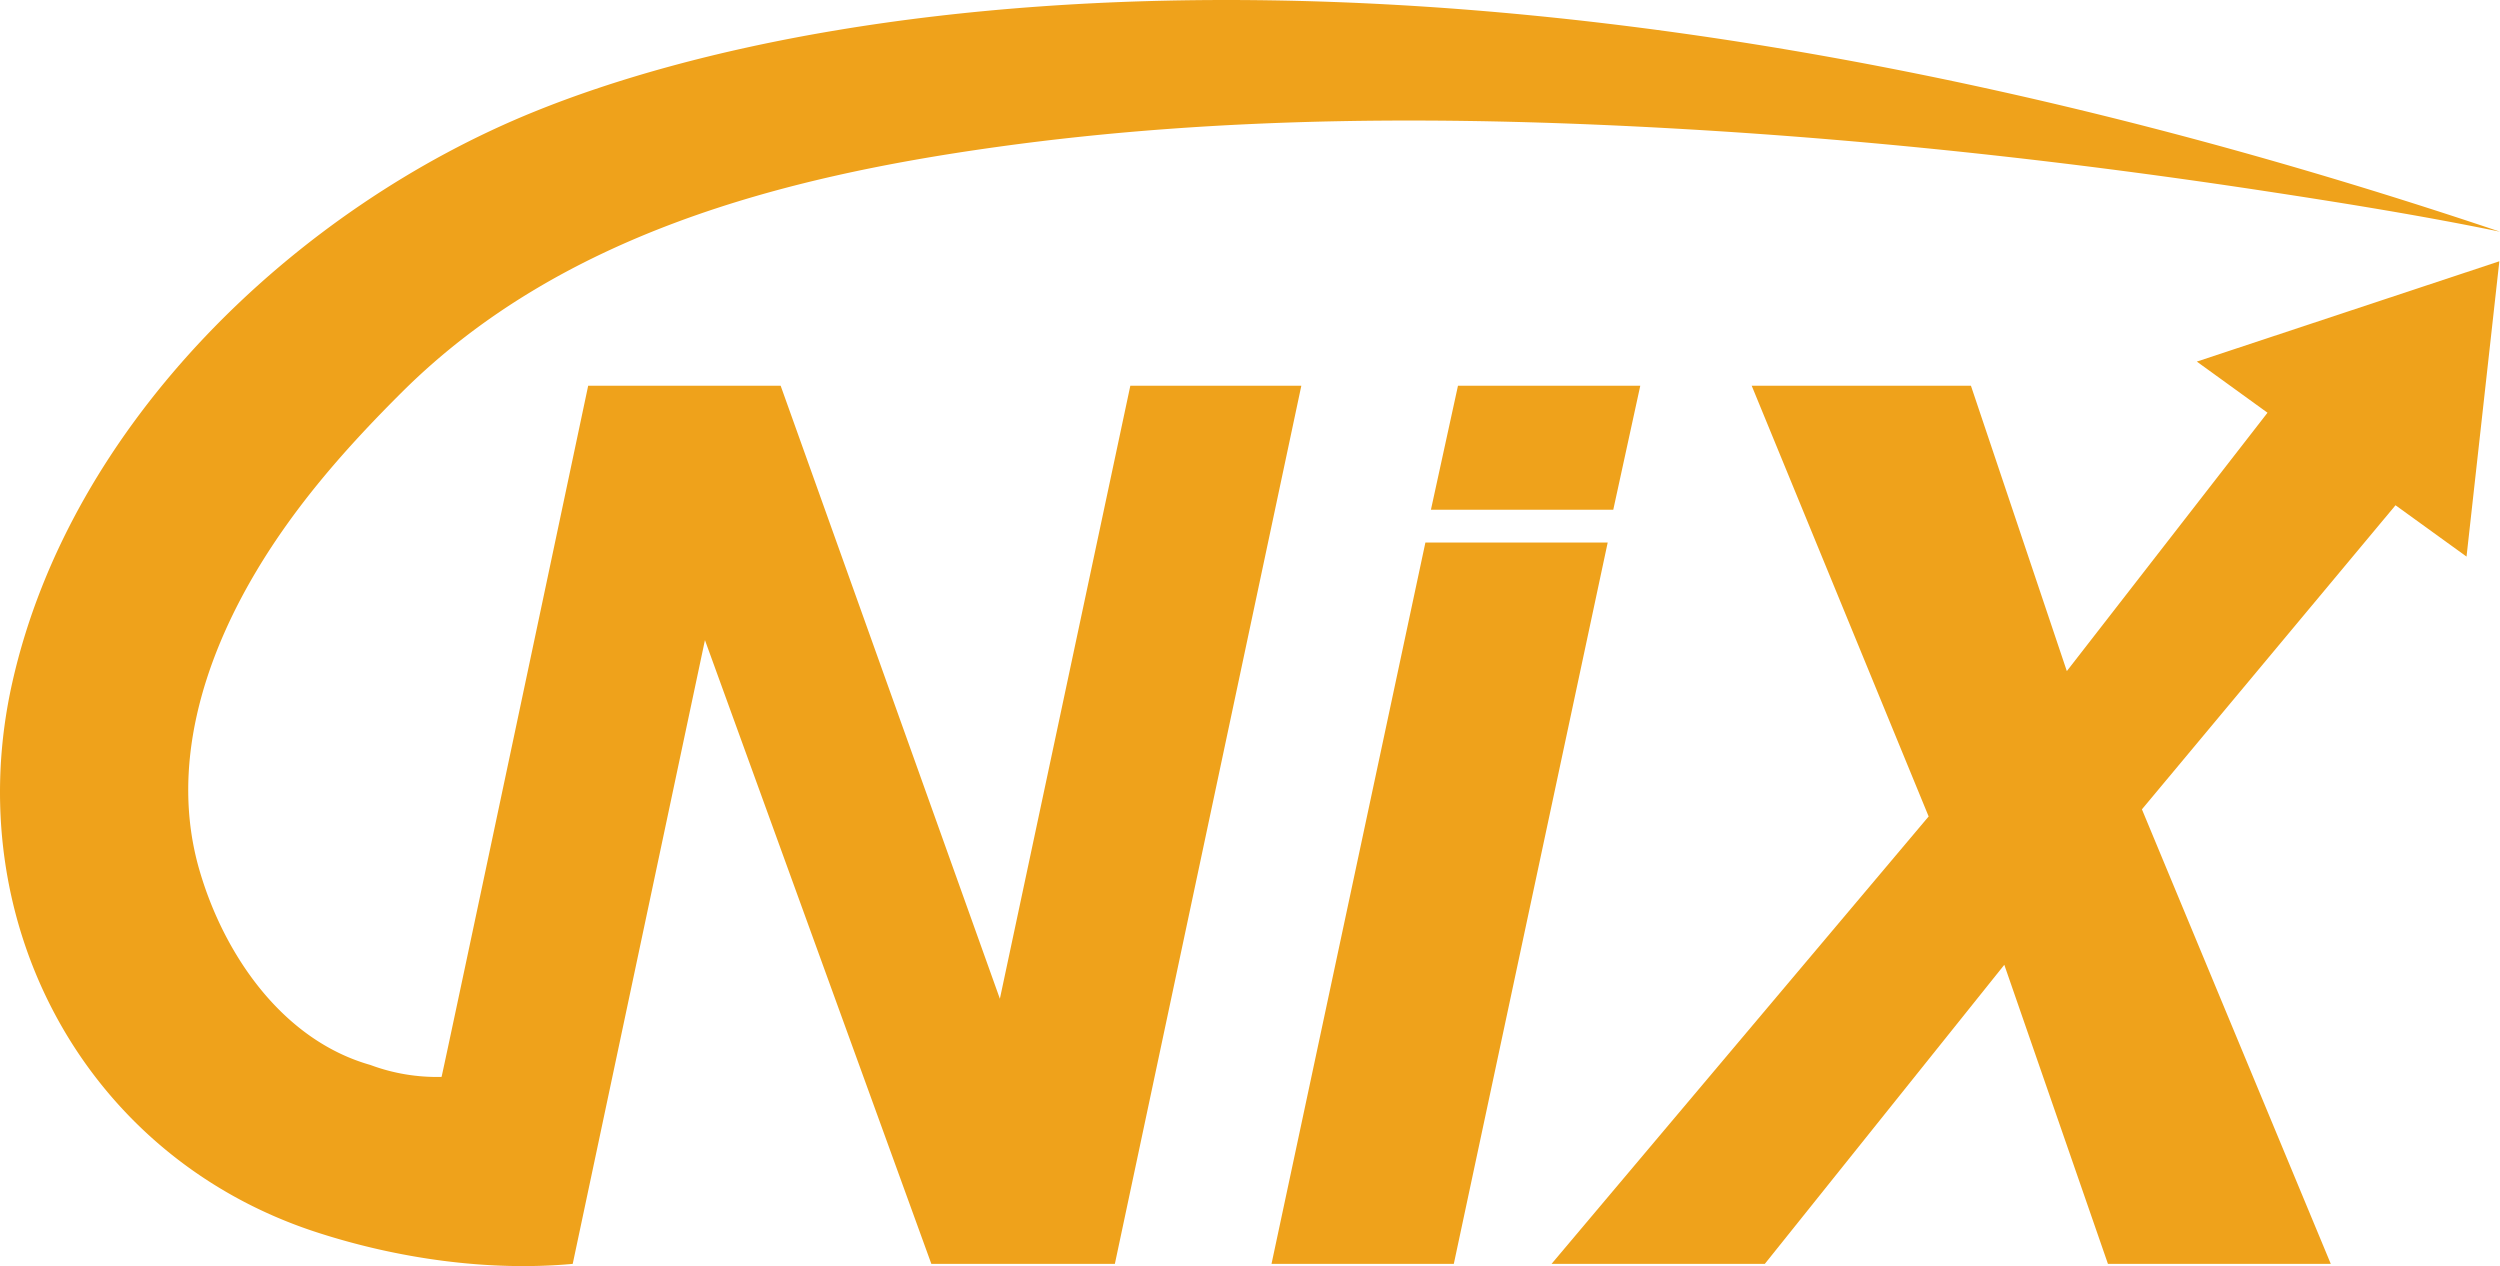 <svg id="Layer_1" data-name="Layer 1" xmlns="http://www.w3.org/2000/svg" viewBox="0 0 533.34 270.1"><defs><style>.cls-1{fill:#efa21b;}</style></defs><polygon class="cls-1" points="526.2 118.74 533.2 55.74 468.66 77.14 483.74 88.05 440.93 143.17 420.47 82.29 373.7 82.29 411.45 174.18 331 269.63 376.5 269.63 427.59 205.83 449.7 269.63 497.24 269.63 456.95 172.66 511.05 107.79 526.2 118.74"/><polygon class="cls-1" points="344.17 108.74 349.93 82.29 311.04 82.29 305.27 108.74 344.17 108.74"/><polygon class="cls-1" points="304.09 115.74 271.26 269.63 310.15 269.63 342.98 115.74 304.09 115.74"/><path class="cls-1" d="M85.82,83.59C119.61,50,166.75,37.75,212.62,31.36c48.55-6.77,98-6.65,146.85-3.81,41.57,2.41,83,7,124.18,13.28,16.61,2.53,33.23,5.21,49.69,8.6C324.88-20.71,181.56-3.49,114.2,23.74c-51,20.6-99.11,66.47-111.57,121.84-11.48,51,15.47,101.22,64.9,117.3,17.17,5.59,36.56,8.41,54.65,6.75l28.21-133.07,48.3,133.07h39.15L277.62,82.29H241.14L213.31,213.07,166.54,82.29H125.48S94.3,229.74,94.2,229.74A40.58,40.58,0,0,1,79,227.19c-18.82-5.34-31.29-23.67-36.48-41.65-6.3-21.81.78-44.5,12-63.42C63.08,107.69,74,95.35,85.82,83.59Z"/></svg>